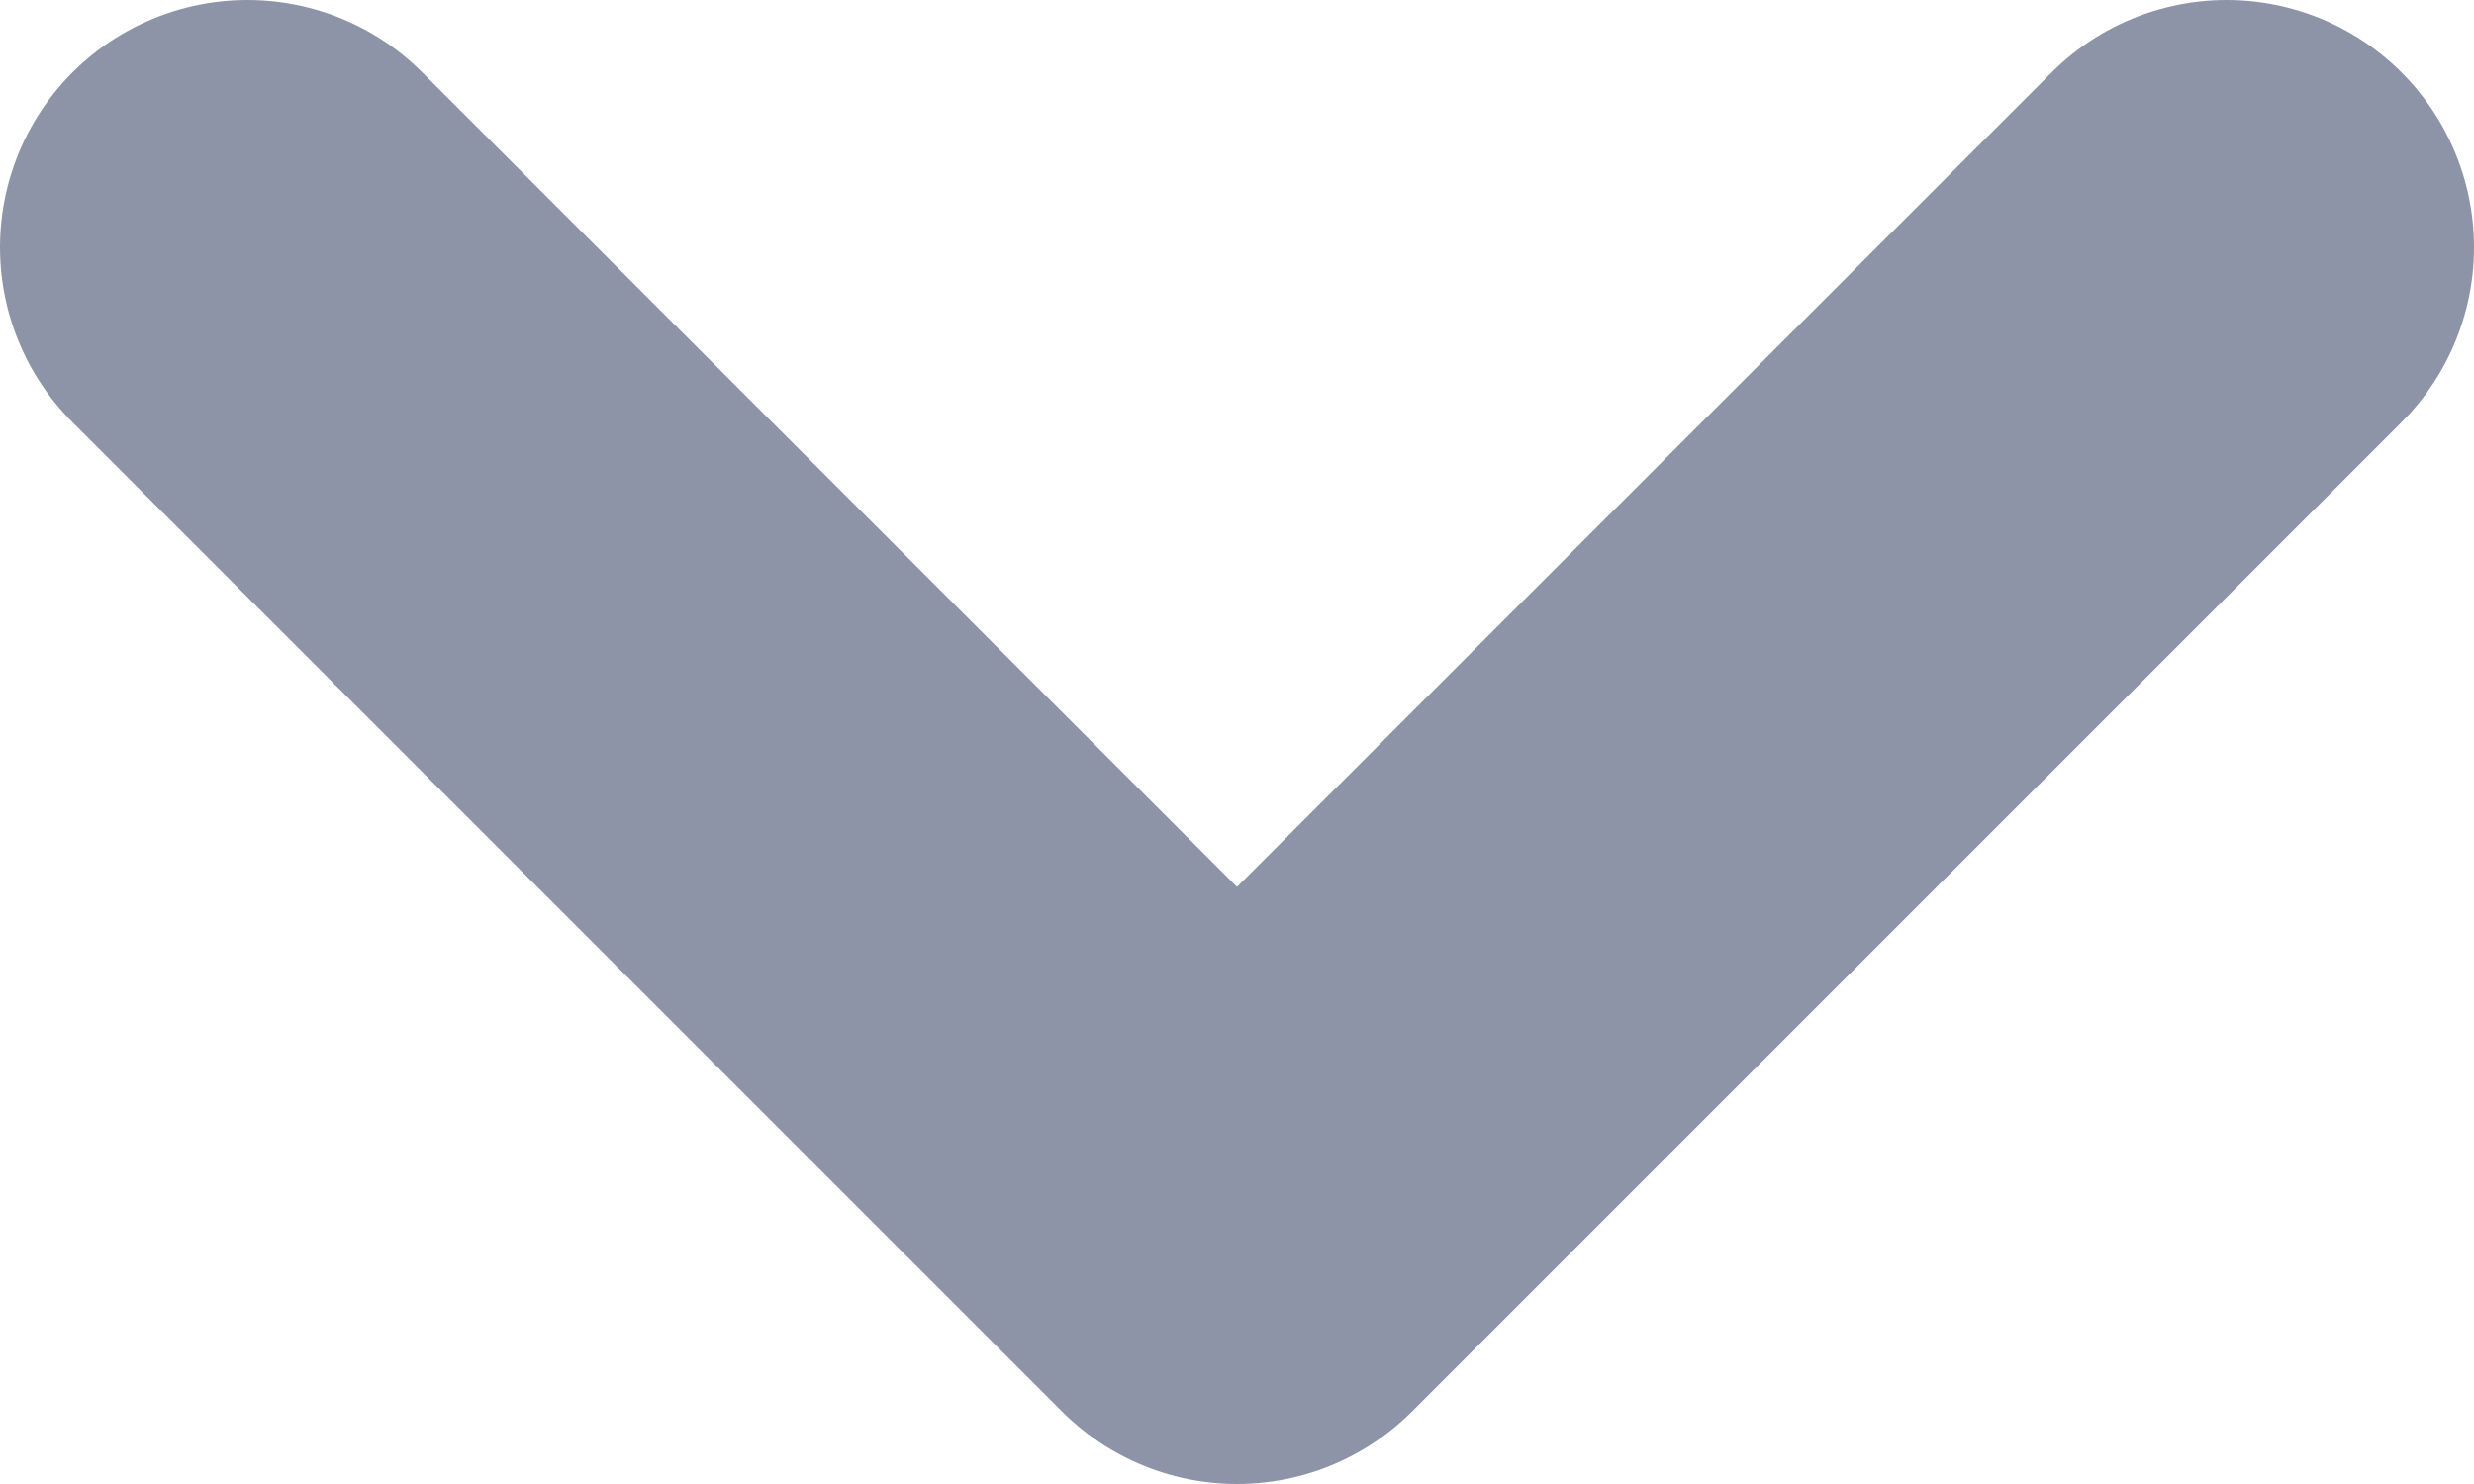 <svg width="10" height="6" viewBox="0 0 10 6" fill="none" xmlns="http://www.w3.org/2000/svg">
<path d="M1 1L5 5L9 1" stroke="#8E94A7" stroke-width="2" stroke-linecap="round" stroke-linejoin="round"/>
</svg>
